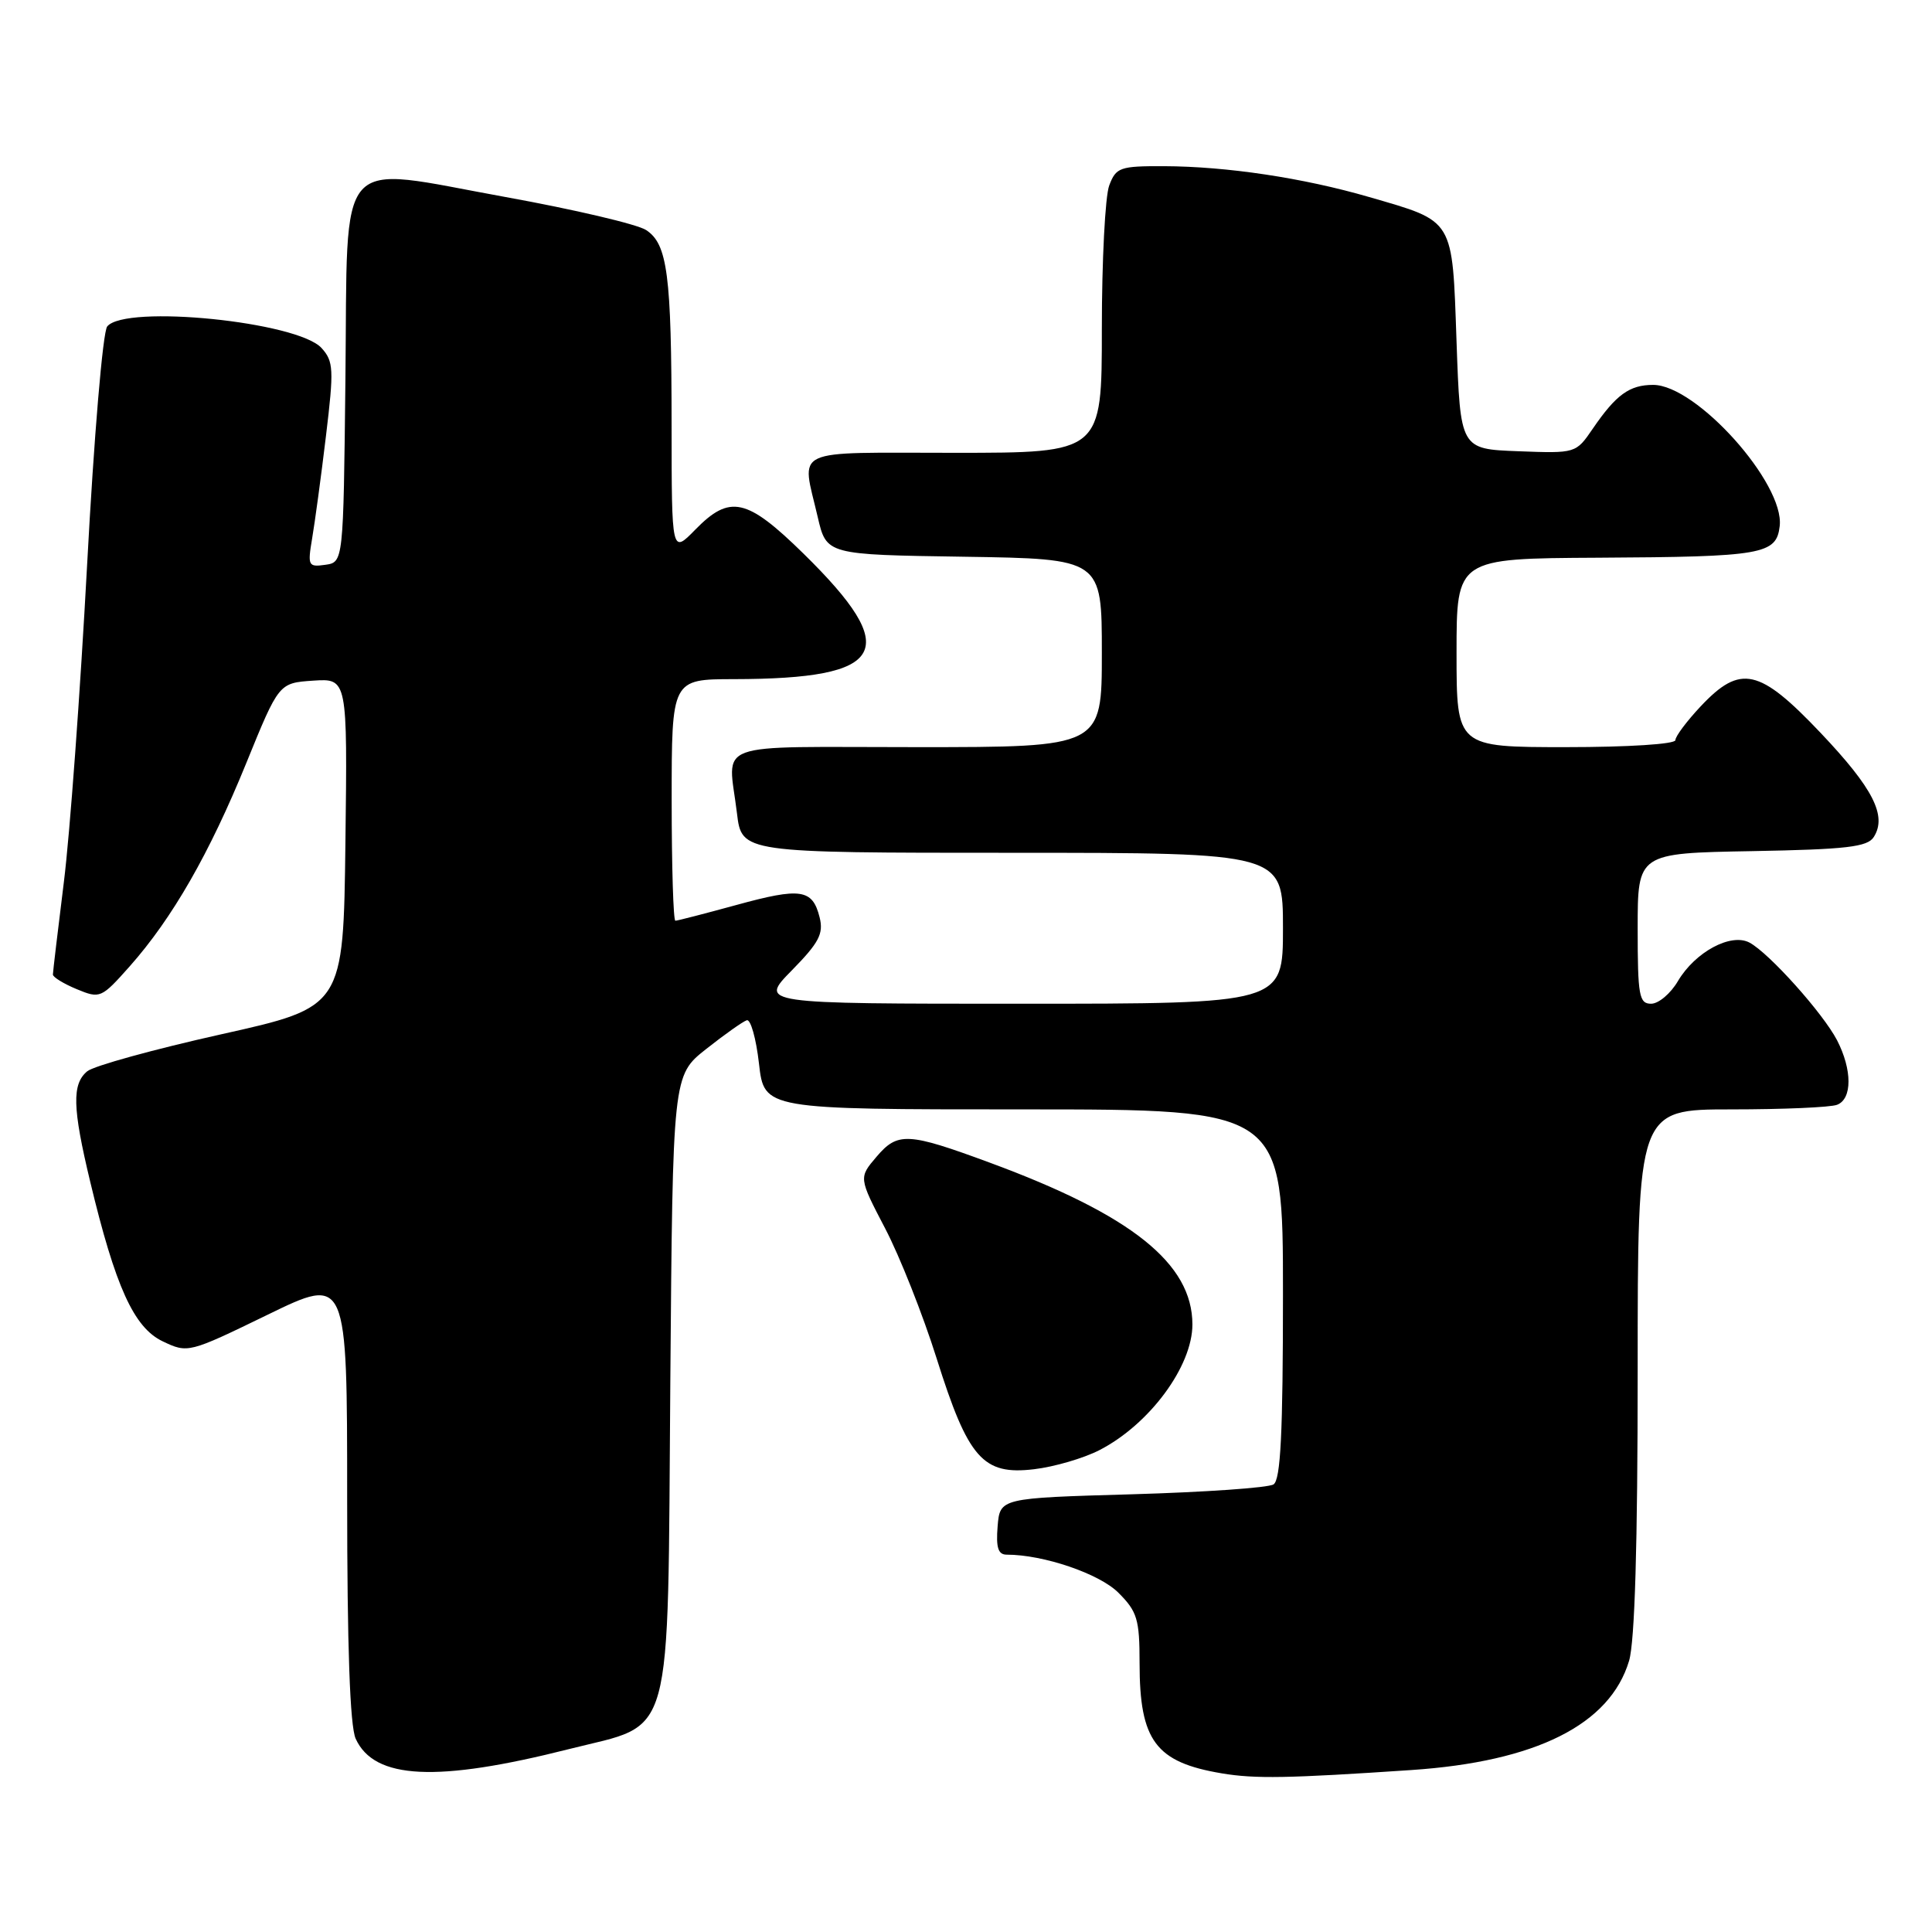 <?xml version="1.0" encoding="UTF-8" standalone="no"?>
<!DOCTYPE svg PUBLIC "-//W3C//DTD SVG 1.1//EN" "http://www.w3.org/Graphics/SVG/1.1/DTD/svg11.dtd" >
<svg xmlns="http://www.w3.org/2000/svg" xmlns:xlink="http://www.w3.org/1999/xlink" version="1.1" viewBox="0 0 256 256">
 <g >
 <path fill="currentColor"
d=" M 187.00 234.54 C 203.53 233.43 213.33 228.52 215.86 220.07 C 216.62 217.54 217.00 204.67 217.00 181.63 C 217.00 147.00 217.00 147.00 229.42 147.00 C 236.25 147.00 242.55 146.73 243.42 146.39 C 245.44 145.62 245.44 141.76 243.42 137.84 C 241.56 134.26 234.43 126.30 231.82 124.90 C 229.36 123.59 224.63 126.13 222.34 129.99 C 221.37 131.65 219.77 133.00 218.78 133.00 C 217.19 133.00 217.00 131.93 217.00 123.03 C 217.00 113.05 217.00 113.05 232.14 112.78 C 244.71 112.55 247.46 112.23 248.29 110.90 C 250.06 108.10 248.20 104.45 241.27 97.14 C 233.12 88.55 230.63 87.99 225.37 93.57 C 223.52 95.54 222.00 97.56 222.00 98.07 C 222.00 98.60 215.76 99.00 207.50 99.00 C 193.00 99.00 193.00 99.00 193.00 86.50 C 193.00 74.00 193.00 74.00 211.75 73.90 C 233.58 73.78 235.38 73.47 235.82 69.71 C 236.48 64.06 224.78 51.00 219.05 51.00 C 215.92 51.00 214.14 52.29 211.06 56.79 C 208.81 60.08 208.81 60.08 201.15 59.79 C 193.50 59.50 193.50 59.50 193.00 45.29 C 192.42 28.80 192.79 29.41 181.39 26.10 C 172.68 23.57 162.55 22.05 154.23 22.02 C 148.40 22.00 147.88 22.18 146.98 24.57 C 146.44 25.98 146.00 34.53 146.00 43.57 C 146.00 60.00 146.00 60.00 126.50 60.00 C 104.50 60.00 106.20 59.20 108.35 68.50 C 109.51 73.50 109.51 73.50 127.76 73.77 C 146.00 74.05 146.00 74.05 146.00 86.52 C 146.00 99.00 146.00 99.00 121.50 99.00 C 93.85 99.00 96.48 98.03 97.65 107.75 C 98.28 113.00 98.28 113.00 134.14 113.00 C 170.00 113.00 170.00 113.00 170.00 123.00 C 170.00 133.00 170.00 133.00 135.29 133.00 C 100.58 133.00 100.58 133.00 104.92 128.58 C 108.53 124.90 109.15 123.72 108.60 121.54 C 107.66 117.80 106.11 117.57 97.56 119.92 C 93.39 121.06 89.76 122.00 89.49 122.00 C 89.22 122.00 89.00 114.80 89.00 106.00 C 89.00 90.00 89.00 90.00 97.25 89.99 C 117.54 89.96 119.60 86.24 106.46 73.35 C 98.95 65.99 96.71 65.49 92.12 70.19 C 89.00 73.38 89.00 73.38 88.99 56.44 C 88.98 36.35 88.45 32.34 85.61 30.48 C 84.45 29.72 76.07 27.75 67.00 26.11 C 44.13 21.97 46.11 19.73 45.77 50.26 C 45.50 74.50 45.50 74.50 43.10 74.84 C 40.84 75.16 40.75 74.96 41.36 71.34 C 41.72 69.23 42.55 63.13 43.19 57.78 C 44.26 48.92 44.20 47.88 42.61 46.12 C 39.44 42.62 16.64 40.32 14.21 43.25 C 13.62 43.95 12.45 57.90 11.54 74.90 C 10.64 91.62 9.26 110.52 8.46 116.90 C 7.67 123.28 7.01 128.78 7.01 129.13 C 7.00 129.47 8.43 130.35 10.17 131.07 C 13.26 132.35 13.42 132.28 17.19 128.04 C 22.83 121.68 27.75 113.11 32.63 101.12 C 36.95 90.50 36.95 90.50 41.49 90.19 C 46.04 89.89 46.04 89.89 45.77 111.66 C 45.50 133.44 45.50 133.44 29.31 137.05 C 20.40 139.04 12.41 141.24 11.56 141.95 C 9.52 143.64 9.60 146.78 11.94 156.53 C 15.29 170.52 17.74 175.91 21.55 177.73 C 24.89 179.32 24.99 179.30 35.46 174.21 C 46.00 169.08 46.00 169.08 46.00 198.49 C 46.00 218.22 46.37 228.72 47.13 230.39 C 49.60 235.80 57.87 236.20 75.41 231.76 C 89.44 228.21 88.44 231.83 88.82 183.18 C 89.14 142.50 89.14 142.50 93.57 139.00 C 96.01 137.07 98.43 135.36 98.95 135.19 C 99.46 135.01 100.19 137.60 100.57 140.94 C 101.26 147.00 101.26 147.00 135.63 147.00 C 170.00 147.00 170.00 147.00 170.00 171.44 C 170.00 189.90 169.69 196.08 168.75 196.69 C 168.06 197.14 159.62 197.72 150.00 198.00 C 132.50 198.50 132.50 198.50 132.19 202.25 C 131.96 205.07 132.26 206.00 133.39 206.00 C 138.27 206.00 145.68 208.52 148.20 211.05 C 150.69 213.54 151.00 214.56 151.00 220.38 C 151.00 230.66 153.13 233.51 161.90 234.98 C 166.32 235.72 170.64 235.64 187.00 234.54 Z  M 145.68 192.15 C 152.31 188.74 158.00 181.05 158.00 175.50 C 158.00 167.42 149.93 160.98 131.13 154.05 C 120.27 150.04 118.95 149.98 116.14 153.28 C 113.78 156.05 113.78 156.05 117.29 162.78 C 119.22 166.47 122.29 174.22 124.11 180.00 C 128.29 193.27 130.24 195.49 137.02 194.68 C 139.68 194.37 143.58 193.23 145.68 192.15 Z "/>
</g>
</svg>